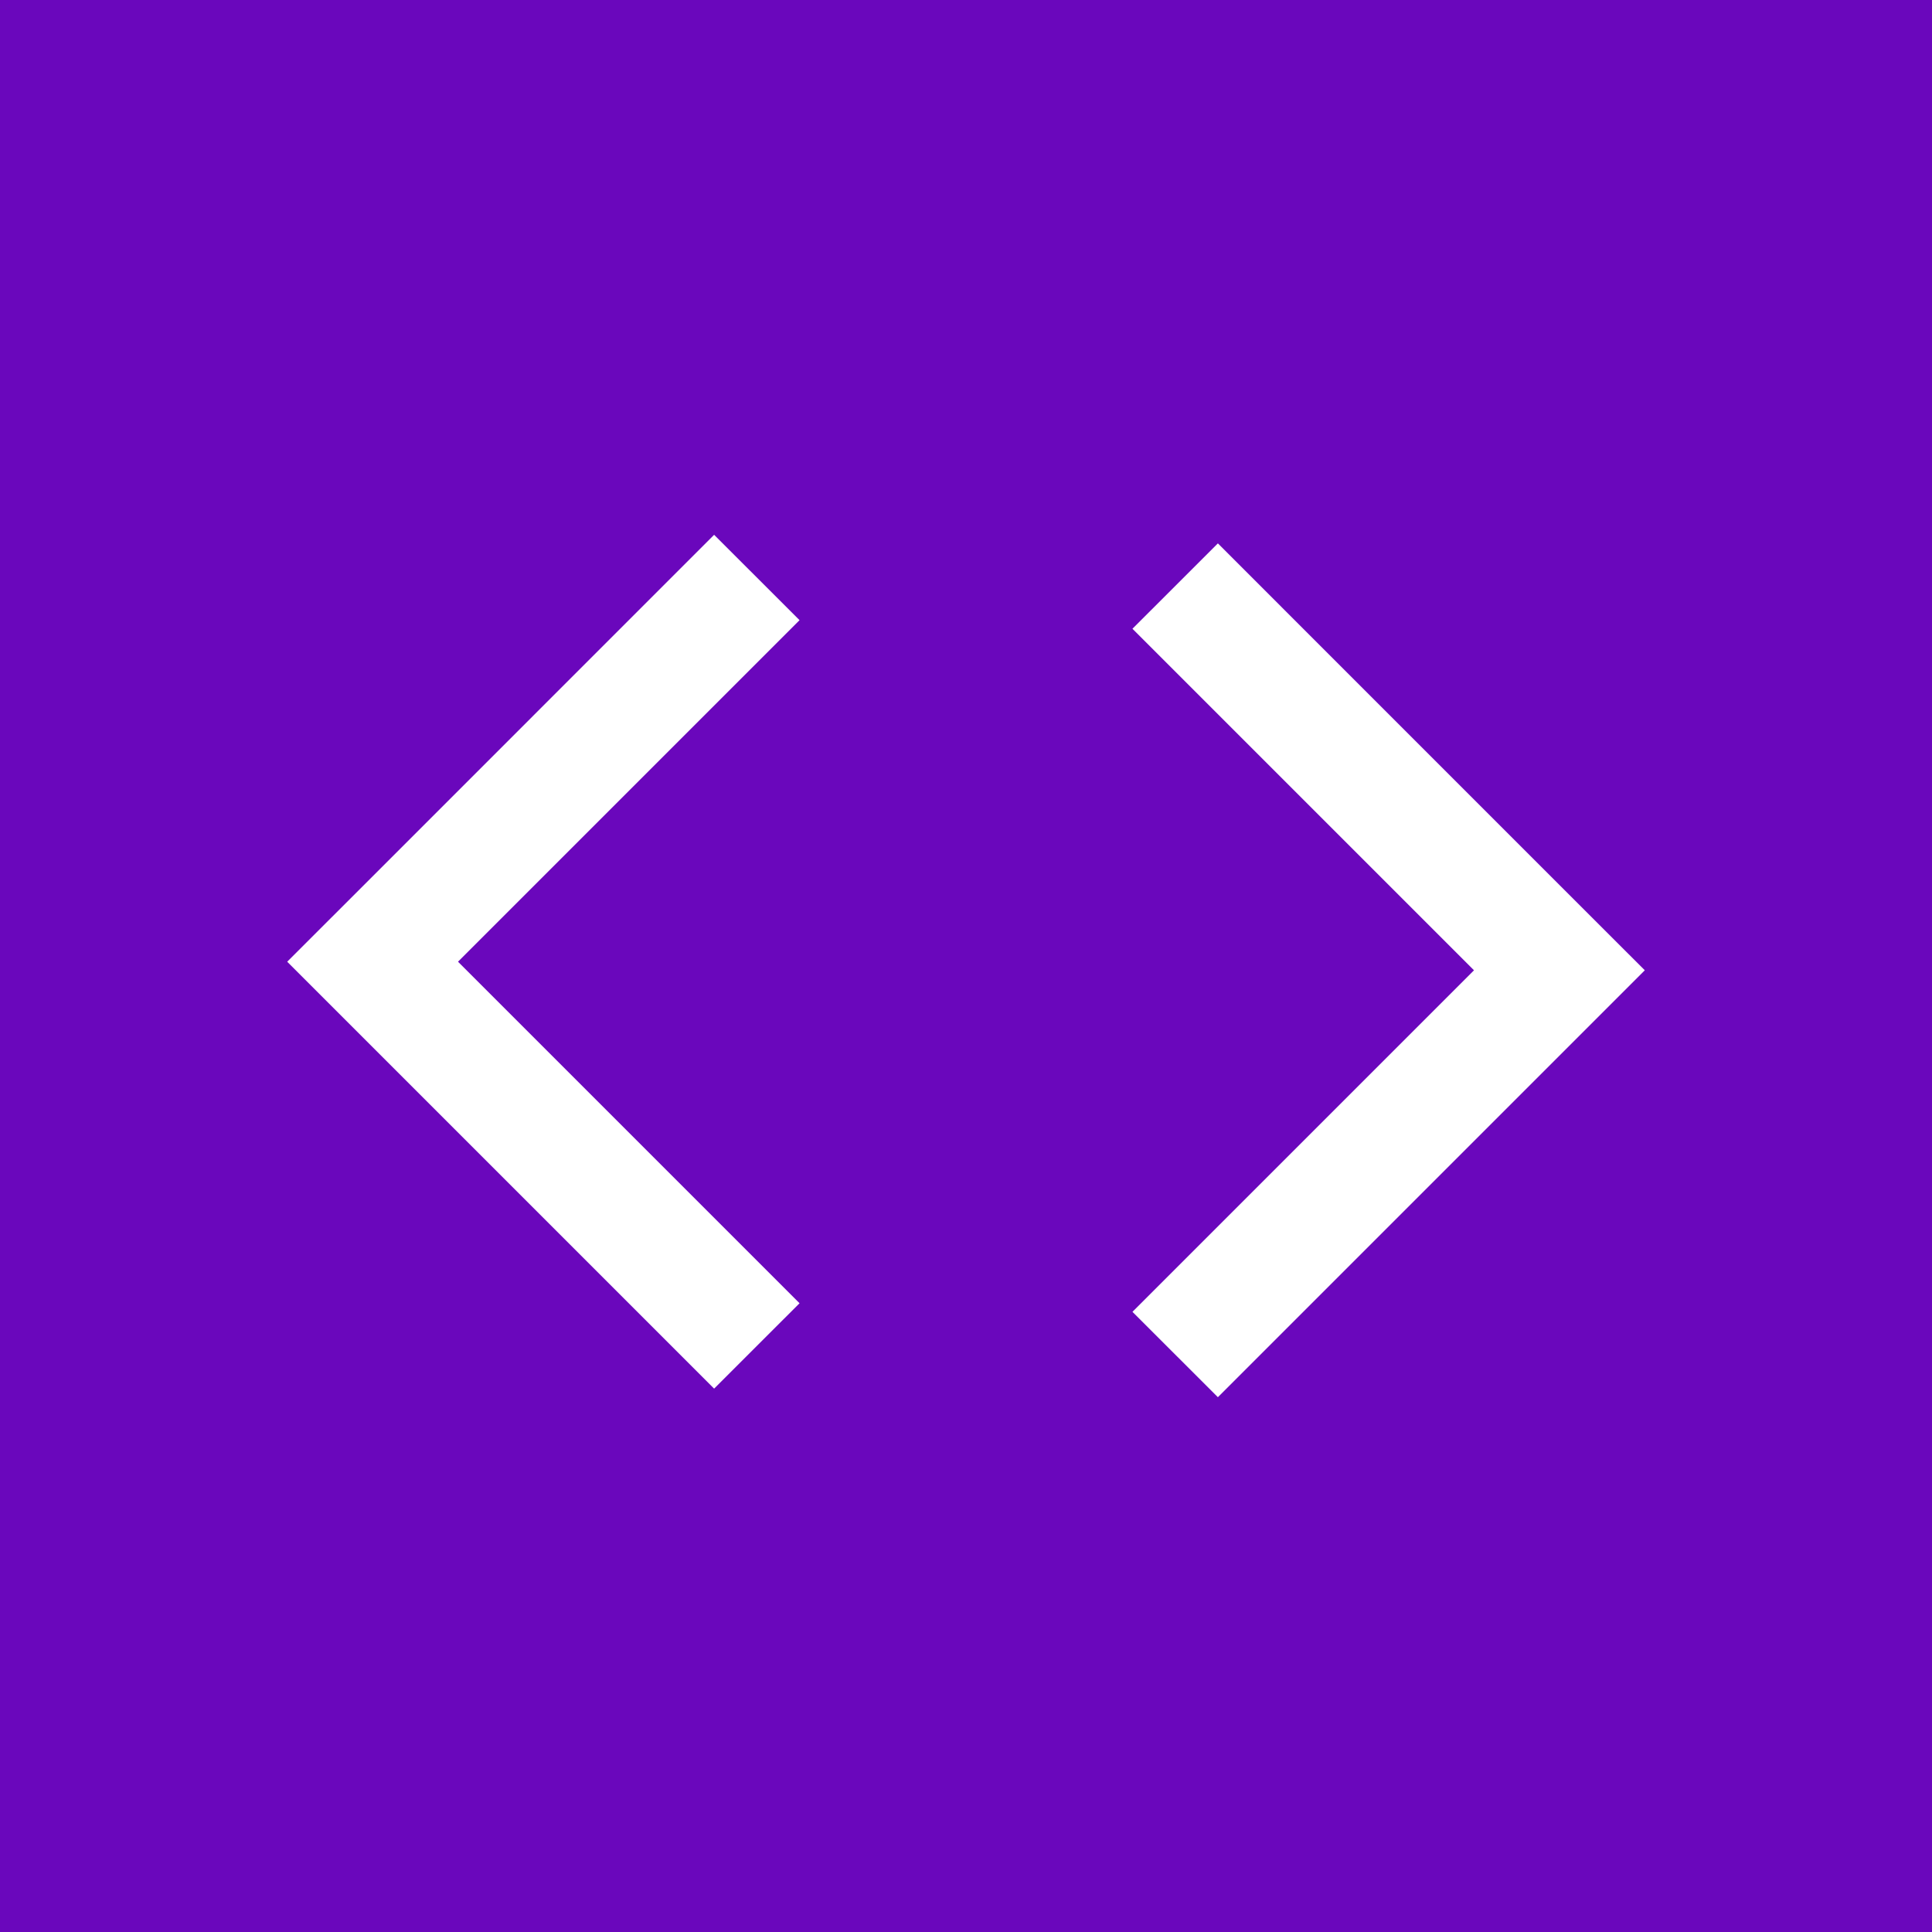 <?xml version="1.0" encoding="utf-8"?>
<!-- Generator: Adobe Illustrator 17.1.0, SVG Export Plug-In . SVG Version: 6.00 Build 0)  -->
<!DOCTYPE svg PUBLIC "-//W3C//DTD SVG 1.1//EN" "http://www.w3.org/Graphics/SVG/1.1/DTD/svg11.dtd">
<svg version="1.1" id="Layer_1" xmlns="http://www.w3.org/2000/svg" xmlns:xlink="http://www.w3.org/1999/xlink" x="0px" y="0px"
	 viewBox="0 0 32 32" enable-background="new 0 0 32 32" xml:space="preserve">
<rect fill="#6A07BC" width="32" height="32"/>
<g>
	<polygon fill="#FFFFFF" points="6.172,14.515 4.757,15.929 11.828,23 13.243,21.586 7.586,15.929 13.243,10.272 11.828,8.858 	"/>
	<polygon fill="#FFFFFF" points="25.828,14.657 27.243,16.071 20.172,23.142 18.757,21.728 24.414,16.071 18.757,10.414 20.172,9 	
		"/>
</g>
</svg>

